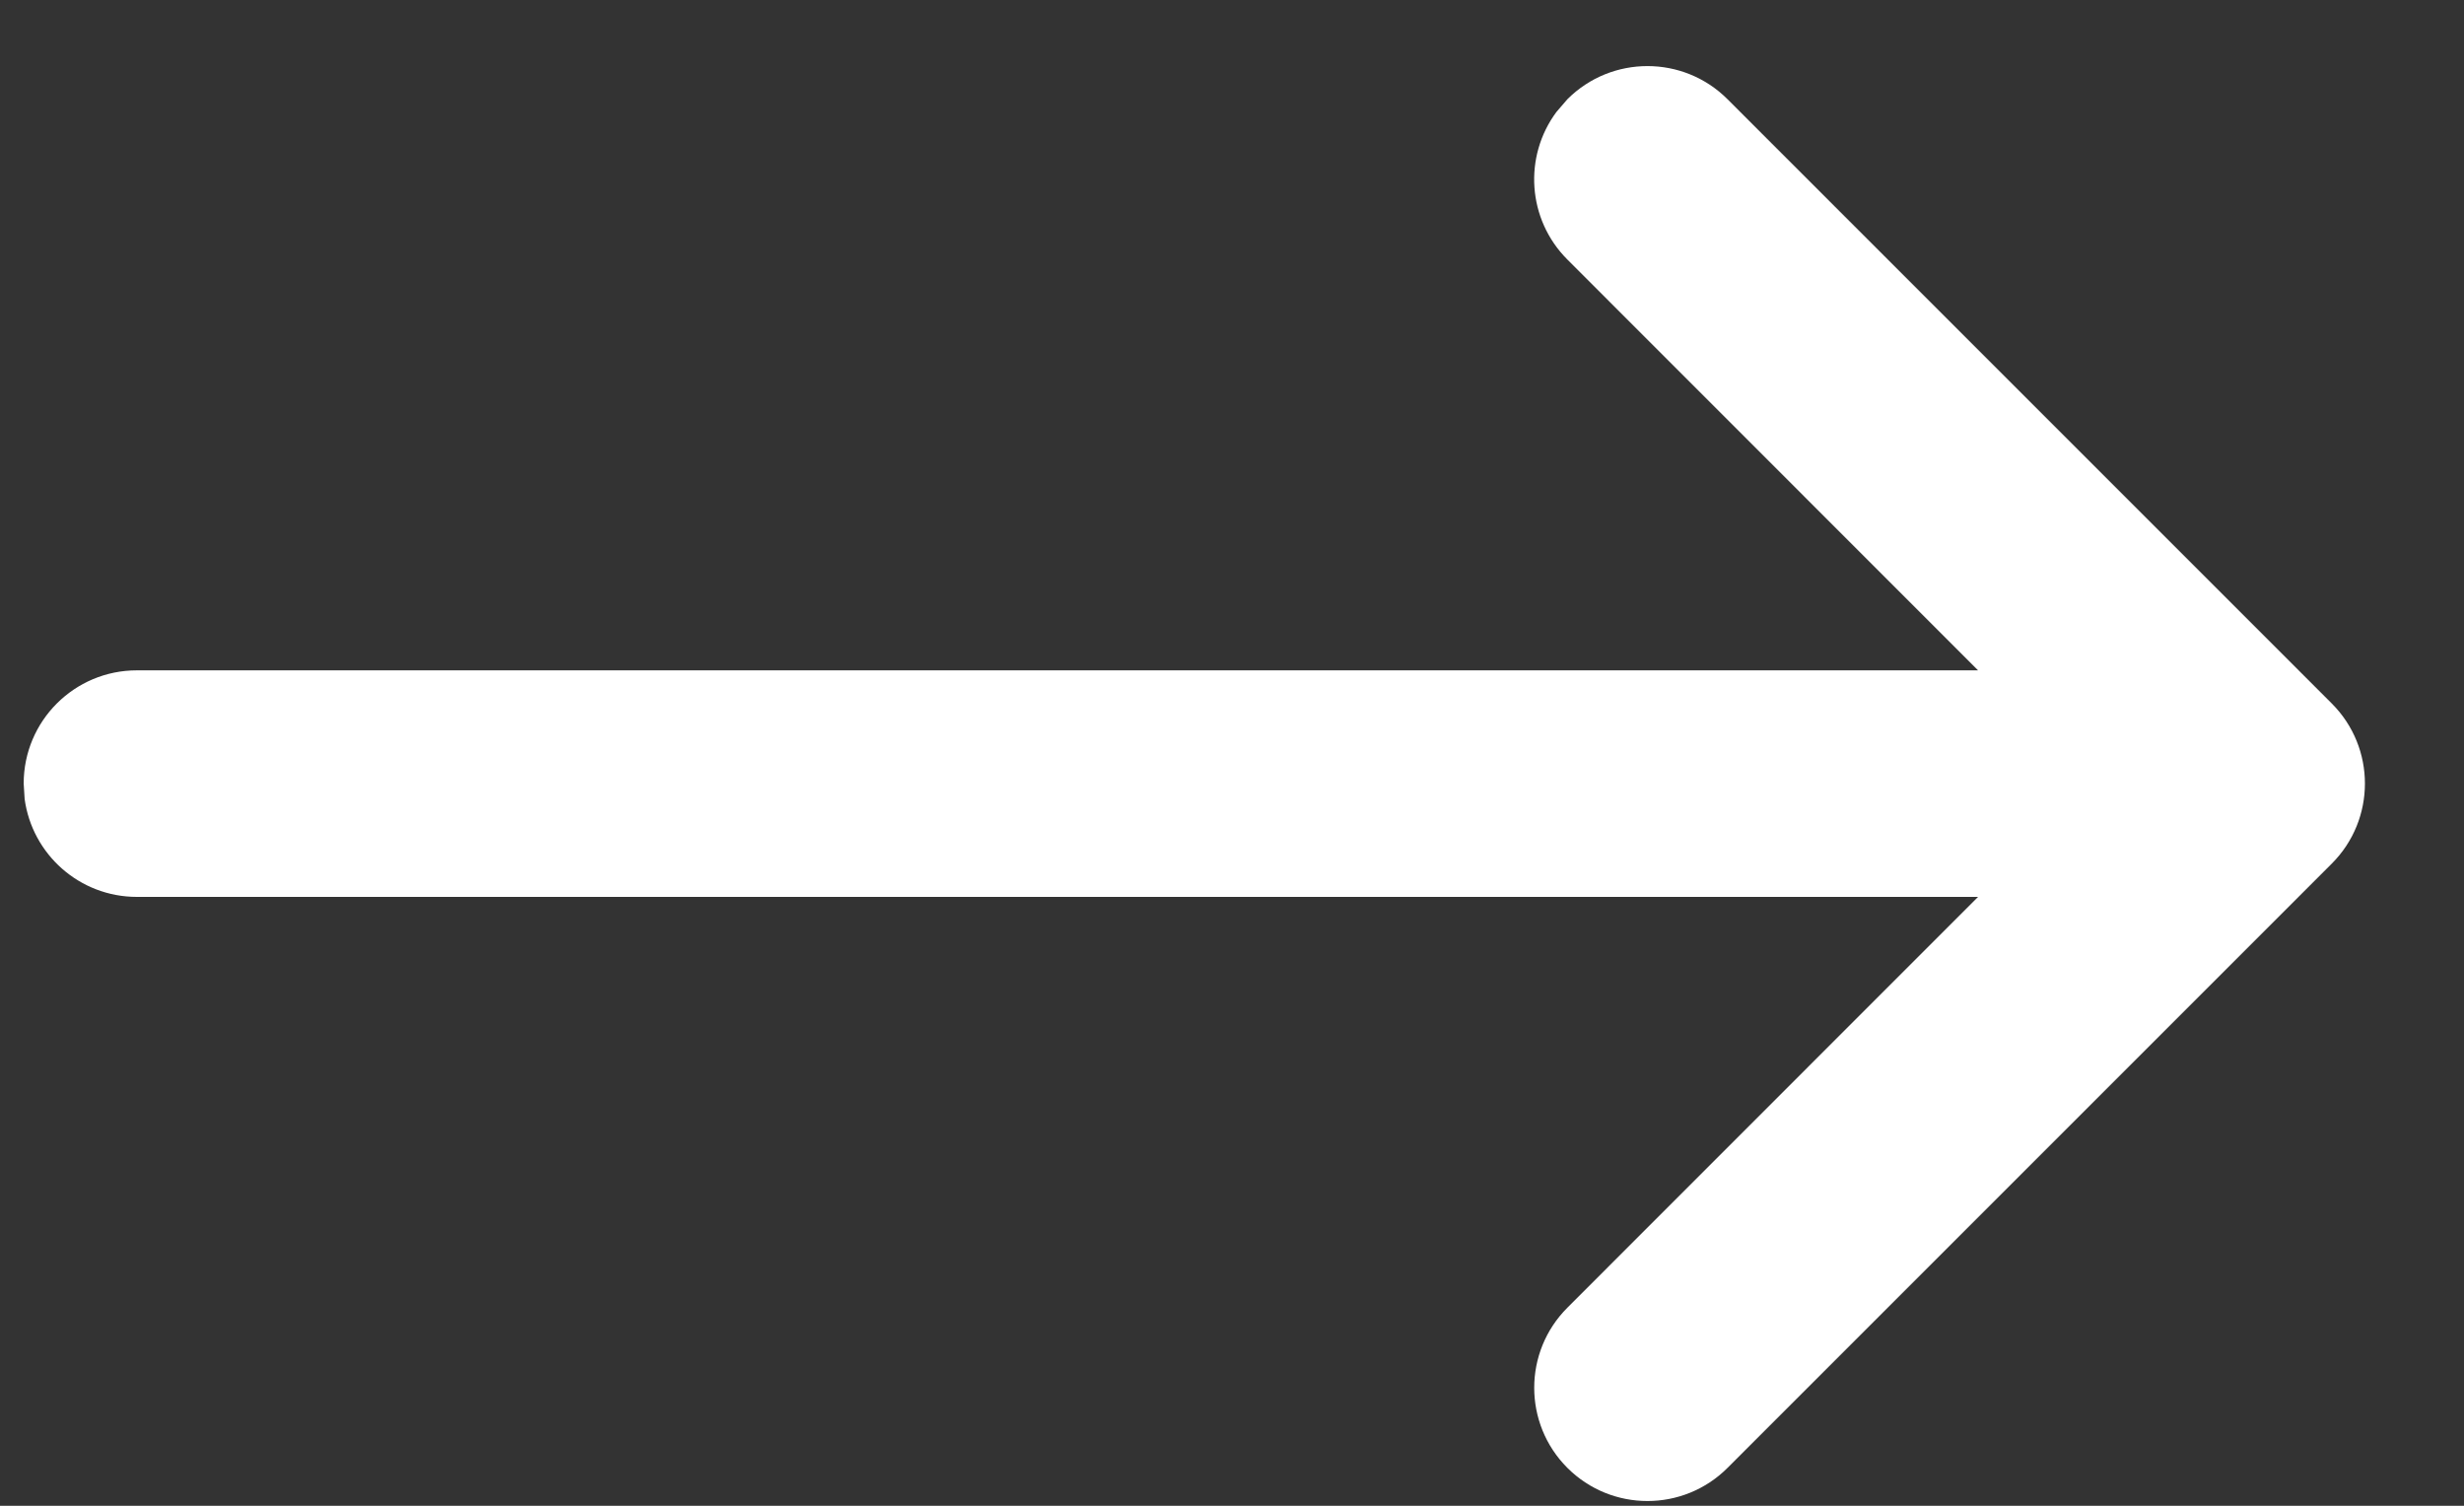 <svg width="18" height="11" viewBox="0 0 18 11" fill="none" xmlns="http://www.w3.org/2000/svg">
<rect x="0" y="0" width="18" height="11" fill="#333333" stroke="none"/>
<path d="M11.45 0.725C11.773 0.402 12.297 0.402 12.62 0.725L17.034 5.139C17.357 5.462 17.357 5.986 17.034 6.309L12.62 10.723C12.297 11.046 11.773 11.046 11.45 10.723C11.127 10.4 11.127 9.876 11.45 9.553L14.45 6.552H1C0.581 6.552 0.235 6.241 0.18 5.837L0.173 5.724C0.173 5.267 0.543 4.897 1 4.897H14.45L11.45 1.896C11.156 1.602 11.129 1.142 11.37 0.818L11.45 0.725Z" fill="white"/>
</svg>
